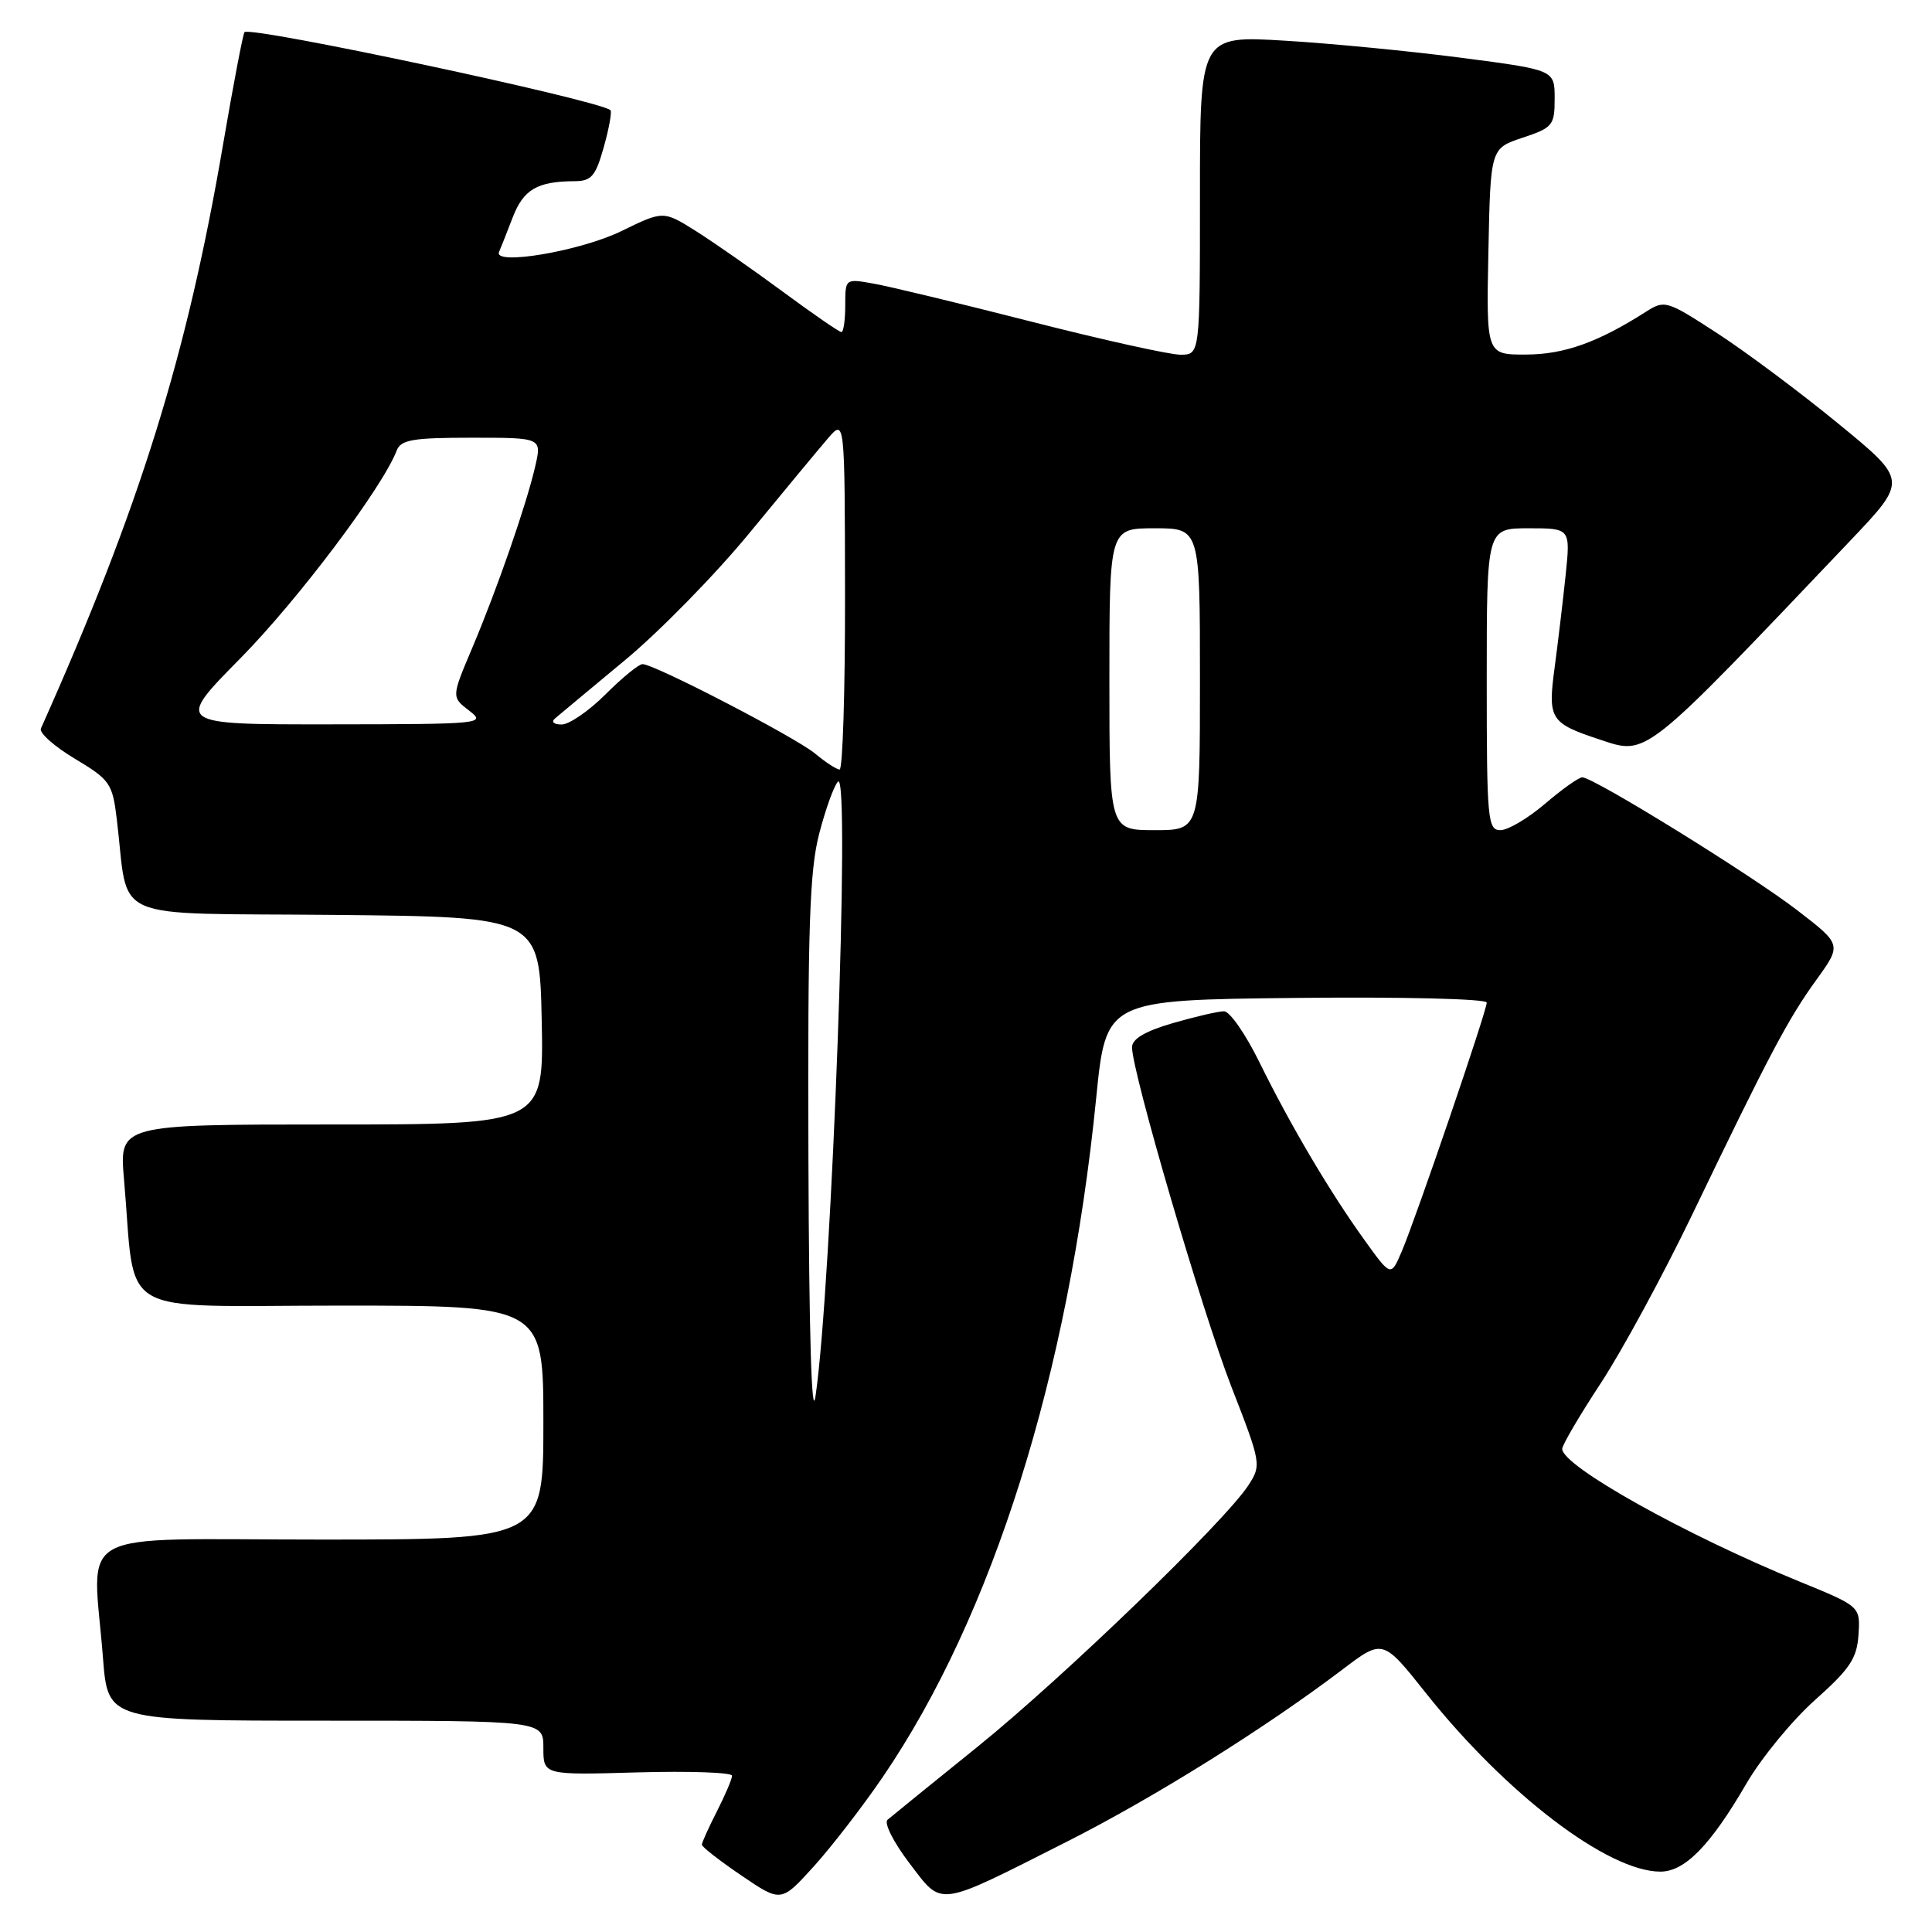 <?xml version="1.0" encoding="UTF-8" standalone="no"?>
<!DOCTYPE svg PUBLIC "-//W3C//DTD SVG 1.1//EN" "http://www.w3.org/Graphics/SVG/1.1/DTD/svg11.dtd" >
<svg xmlns="http://www.w3.org/2000/svg" xmlns:xlink="http://www.w3.org/1999/xlink" version="1.1" viewBox="0 0 256 256">
 <g >
 <path fill="currentColor"
d=" M 116.96 235.48 C 131.53 214.12 141.60 182.11 145.25 145.50 C 146.55 132.50 146.55 132.50 171.78 132.23 C 185.91 132.08 197.00 132.35 197.00 132.85 C 197.00 133.97 187.64 161.36 185.73 165.84 C 184.30 169.18 184.30 169.18 180.82 164.34 C 176.21 157.94 170.96 149.05 166.88 140.75 C 165.06 137.04 162.95 134.00 162.19 134.00 C 161.43 134.00 158.38 134.71 155.40 135.57 C 151.73 136.64 150.00 137.66 150.00 138.77 C 150.00 142.05 159.30 173.81 163.18 183.79 C 167.11 193.88 167.15 194.13 165.43 196.79 C 162.34 201.57 140.86 222.31 129.50 231.48 C 123.45 236.36 118.10 240.70 117.60 241.13 C 117.11 241.55 118.39 244.11 120.48 246.85 C 124.96 252.71 123.89 252.86 141.41 244.01 C 152.95 238.17 167.59 229.02 177.87 221.23 C 183.23 217.16 183.23 217.16 188.93 224.33 C 199.57 237.71 213.07 248.00 220.01 248.00 C 223.25 248.00 226.65 244.52 231.41 236.33 C 233.39 232.93 237.48 227.95 240.51 225.25 C 245.13 221.13 246.06 219.74 246.26 216.60 C 246.50 212.86 246.50 212.86 238.50 209.59 C 223.29 203.37 207.00 194.26 207.00 191.98 C 207.00 191.48 209.30 187.56 212.11 183.28 C 214.92 179.00 220.36 168.97 224.20 161.00 C 234.42 139.76 236.93 135.01 240.68 129.83 C 244.05 125.16 244.05 125.16 238.14 120.61 C 232.05 115.92 211.15 103.00 209.66 103.00 C 209.20 103.00 206.98 104.57 204.73 106.50 C 202.48 108.42 199.82 110.00 198.82 110.00 C 197.12 110.00 197.00 108.67 197.00 90.00 C 197.00 70.00 197.00 70.00 202.55 70.00 C 208.10 70.00 208.10 70.00 207.45 76.25 C 207.09 79.69 206.43 85.20 205.99 88.50 C 205.08 95.30 205.41 95.82 211.96 97.99 C 218.32 100.09 217.53 100.71 245.23 71.58 C 252.76 63.65 252.76 63.65 243.63 56.17 C 238.61 52.05 231.39 46.66 227.58 44.18 C 220.83 39.80 220.59 39.72 218.08 41.32 C 211.73 45.37 207.27 46.96 202.22 46.98 C 196.94 47.00 196.94 47.00 197.22 33.33 C 197.50 19.66 197.50 19.66 201.75 18.25 C 205.75 16.92 206.00 16.61 206.00 13.05 C 206.00 9.27 206.00 9.27 193.75 7.67 C 187.01 6.79 176.44 5.76 170.25 5.39 C 159.00 4.72 159.00 4.72 159.00 25.86 C 159.00 47.00 159.00 47.00 156.41 47.00 C 154.99 47.00 146.10 45.03 136.66 42.62 C 127.22 40.21 117.81 37.94 115.75 37.58 C 112.00 36.91 112.00 36.91 112.00 40.45 C 112.00 42.40 111.77 44.00 111.49 44.00 C 111.21 44.00 107.72 41.60 103.74 38.66 C 99.76 35.72 94.56 32.10 92.20 30.61 C 87.89 27.91 87.89 27.91 82.32 30.63 C 76.94 33.26 65.32 35.24 66.13 33.38 C 66.34 32.90 67.15 30.84 67.93 28.82 C 69.37 25.10 71.17 24.04 76.12 24.01 C 78.37 24.00 78.92 23.36 80.01 19.47 C 80.71 16.98 81.10 14.79 80.89 14.60 C 79.38 13.27 33.23 3.43 32.40 4.26 C 32.20 4.47 30.93 11.13 29.57 19.07 C 24.78 47.14 18.53 67.19 5.42 96.53 C 5.16 97.10 7.19 98.90 9.91 100.53 C 14.57 103.32 14.90 103.80 15.47 108.50 C 17.17 122.42 13.81 120.94 44.34 121.23 C 71.50 121.50 71.50 121.50 71.78 135.25 C 72.06 149.00 72.06 149.00 43.93 149.00 C 15.80 149.00 15.80 149.00 16.43 156.25 C 18.07 174.92 14.78 173.00 45.09 173.00 C 72.00 173.00 72.00 173.00 72.00 188.50 C 72.00 204.00 72.00 204.00 42.50 204.00 C 8.95 204.00 12.29 202.18 13.65 219.75 C 14.30 228.00 14.30 228.00 43.15 228.00 C 72.00 228.00 72.00 228.00 72.00 231.60 C 72.00 235.21 72.00 235.21 84.50 234.85 C 91.38 234.66 97.00 234.86 97.00 235.29 C 97.00 235.72 96.10 237.84 95.00 240.00 C 93.90 242.16 93.00 244.15 93.00 244.43 C 93.00 244.72 95.36 246.56 98.25 248.52 C 103.50 252.09 103.50 252.09 107.84 247.30 C 110.22 244.66 114.33 239.34 116.96 235.48 Z  M 107.12 153.46 C 107.02 122.92 107.27 115.37 108.55 110.46 C 109.40 107.18 110.52 104.08 111.04 103.57 C 112.72 101.88 110.22 170.39 108.06 185.00 C 107.55 188.46 107.20 176.79 107.12 153.46 Z  M 147.00 90.00 C 147.00 70.00 147.00 70.00 153.00 70.00 C 159.00 70.00 159.00 70.00 159.00 90.00 C 159.00 110.00 159.00 110.00 153.00 110.00 C 147.00 110.00 147.00 110.00 147.00 90.00 Z  M 108.00 99.85 C 105.40 97.69 86.71 88.00 85.14 88.00 C 84.64 88.00 82.44 89.80 80.24 92.00 C 78.04 94.20 75.42 96.00 74.42 96.00 C 73.37 96.00 73.00 95.65 73.55 95.19 C 74.07 94.74 78.25 91.27 82.82 87.47 C 87.40 83.67 94.83 76.08 99.32 70.61 C 103.82 65.13 108.50 59.49 109.72 58.07 C 111.94 55.50 111.94 55.50 111.97 78.75 C 111.99 91.54 111.66 101.99 111.25 101.97 C 110.84 101.95 109.38 101.00 108.00 99.85 Z  M 31.85 87.23 C 39.46 79.52 50.68 64.61 52.56 59.71 C 53.11 58.27 54.66 58.00 62.50 58.00 C 71.79 58.00 71.79 58.00 70.93 61.75 C 69.78 66.79 65.88 78.05 62.54 85.93 C 59.82 92.36 59.82 92.36 62.16 94.16 C 64.44 95.91 63.93 95.96 43.85 95.98 C 23.20 96.00 23.20 96.00 31.85 87.23 Z "/>
</g>
</svg>